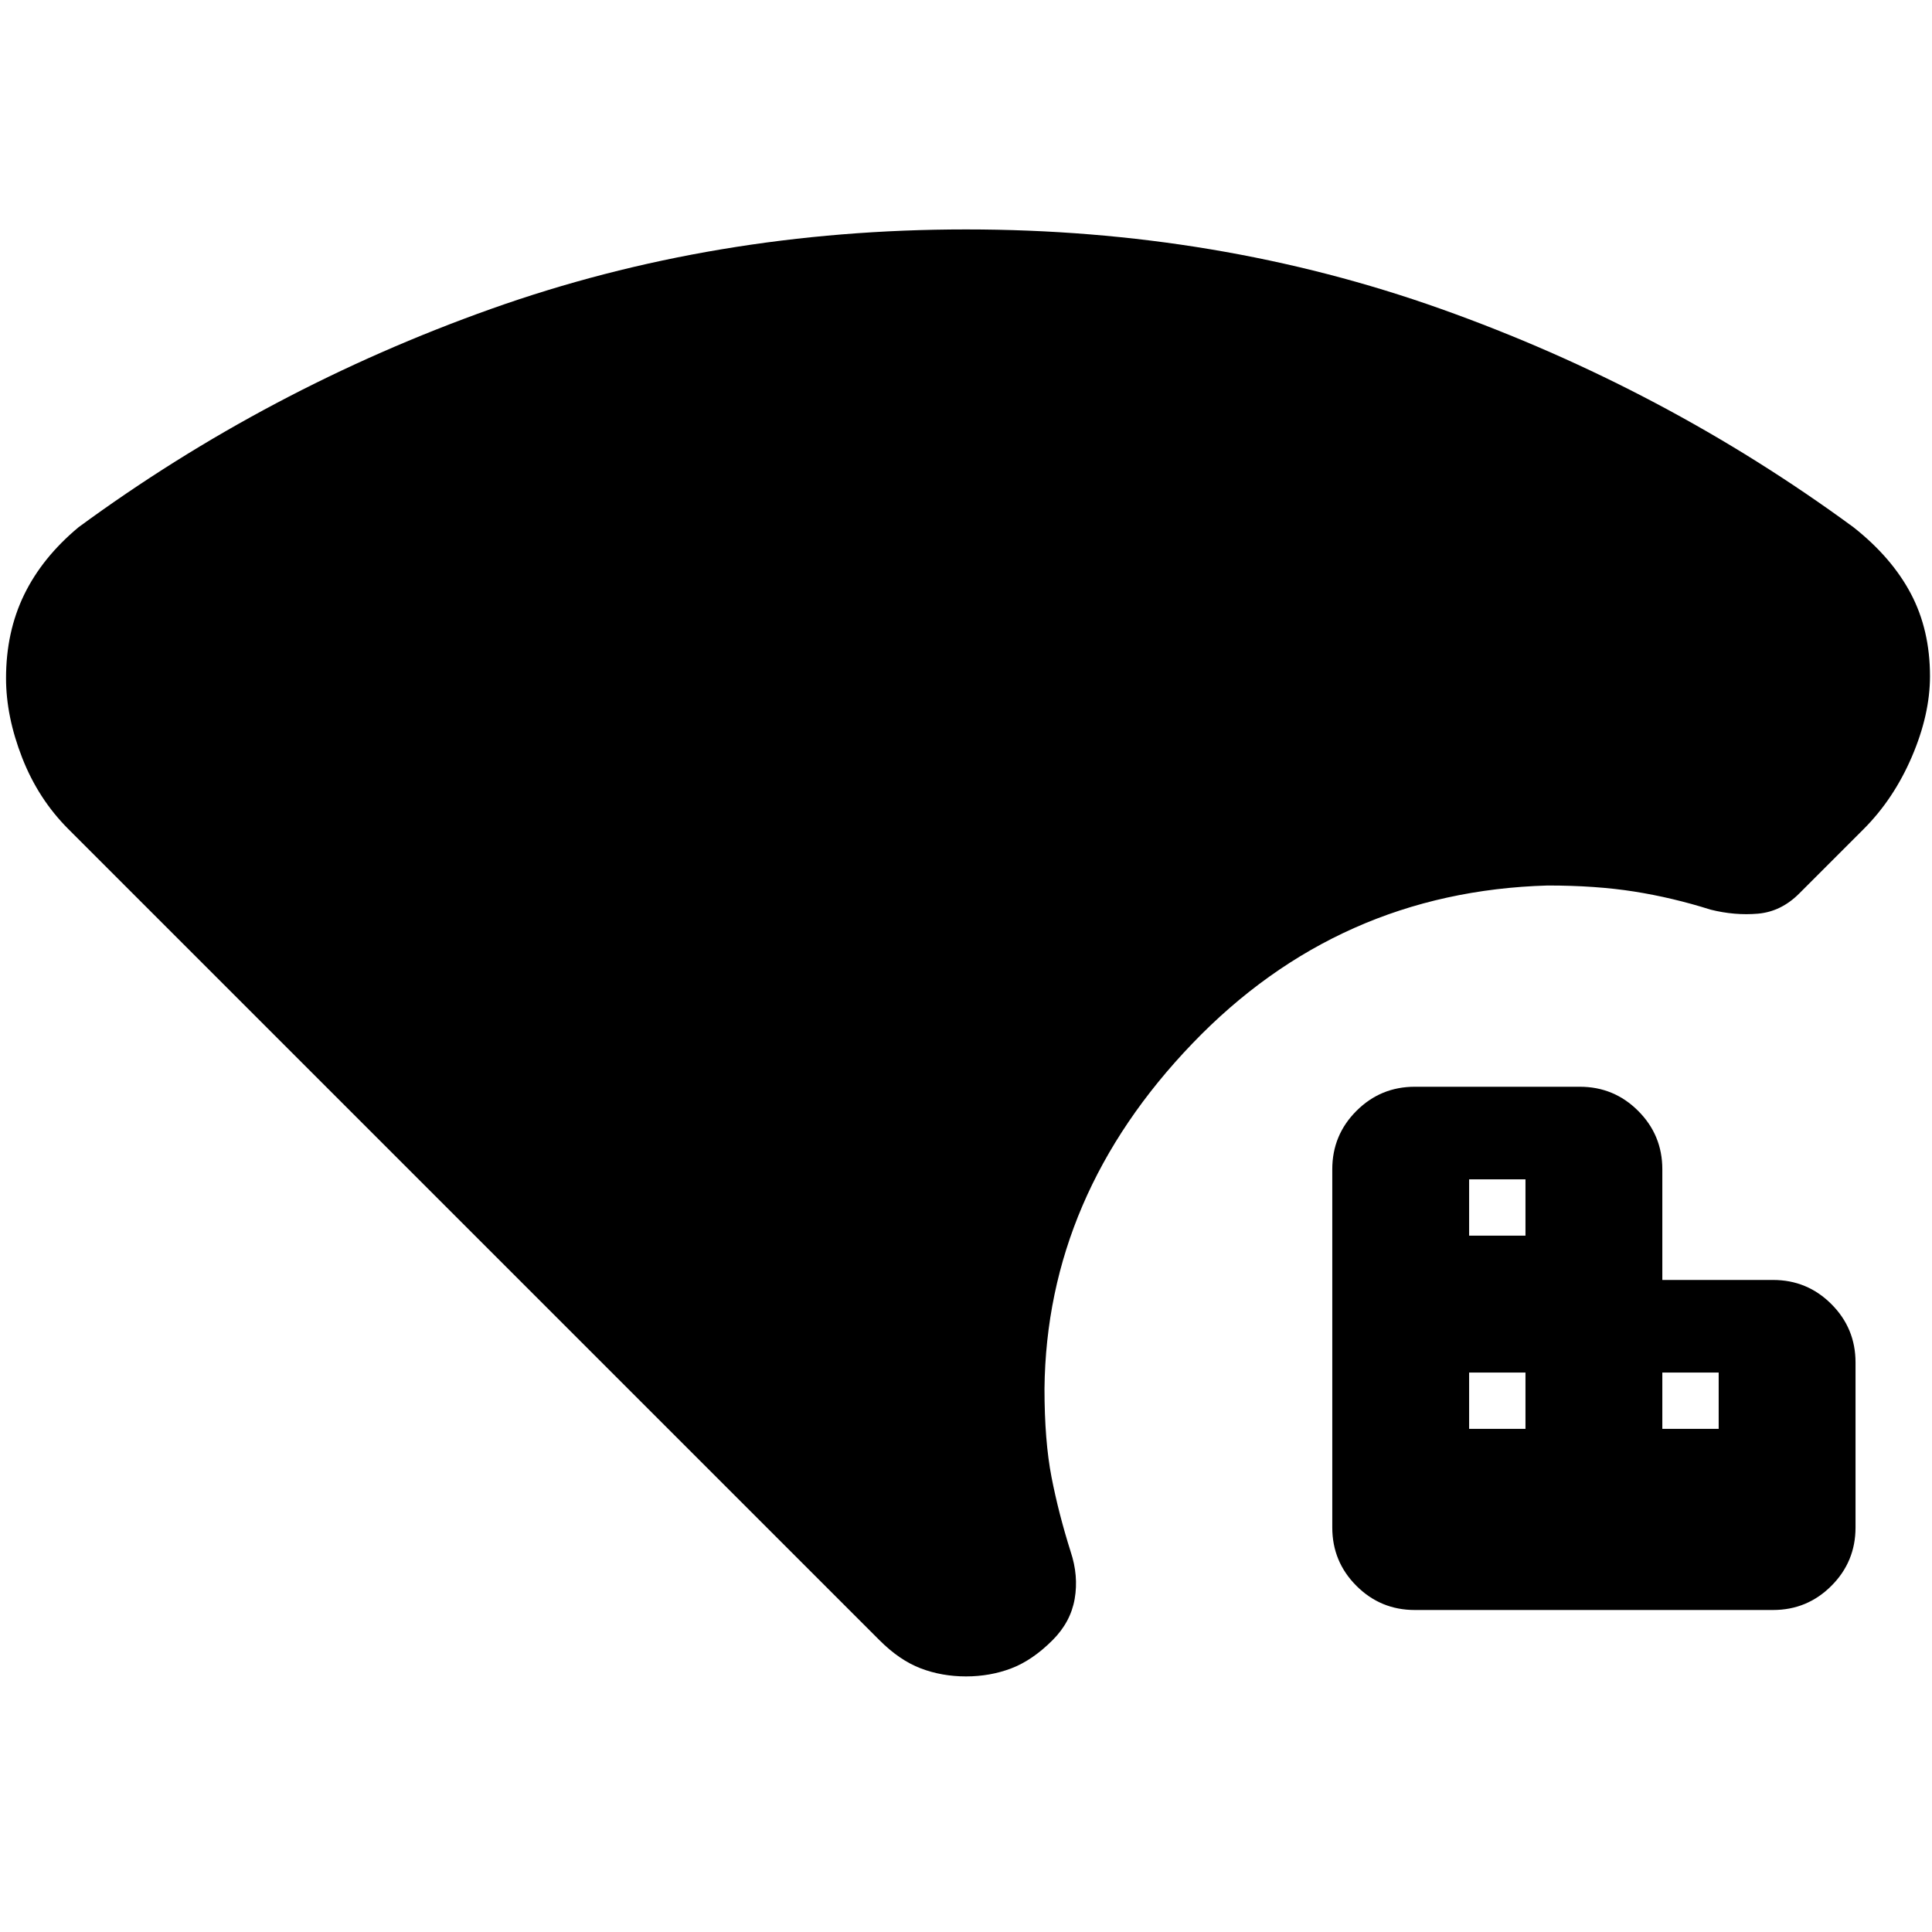 <svg xmlns="http://www.w3.org/2000/svg" height="20" viewBox="0 -960 960 960" width="20"><path d="M730-250h28v-28h-28v28Zm0-96h28v-28h-28v28Zm96 96h28v-28h-28v28Zm-123 90q-17 0-29-12t-12-29v-178q0-17 12-29t29-12h82q17 0 29 12t12 29v55h55q17 0 29 12t12 29v82q0 17-12 29t-29 12H703Zm-223 33q-12 0-22.5-4T437-145L34-548q-15-15-23-35.5T3-623q0-23 9-41.5T39-698q94-69 205-108.5T480-846q125 0 236 39.5T921-698q19 15 28.5 33t9.5 41q0 19-9 40t-24 36l-32 32q-9 9-20.5 10t-23.5-2q-19-6-38-9t-43-3q-104 3-176.5 78.5T519-270q0 26 3.5 44t9.5 37q4 12 2 23.5T523-145q-10 10-20.5 14t-22.5 4Z"/></svg>